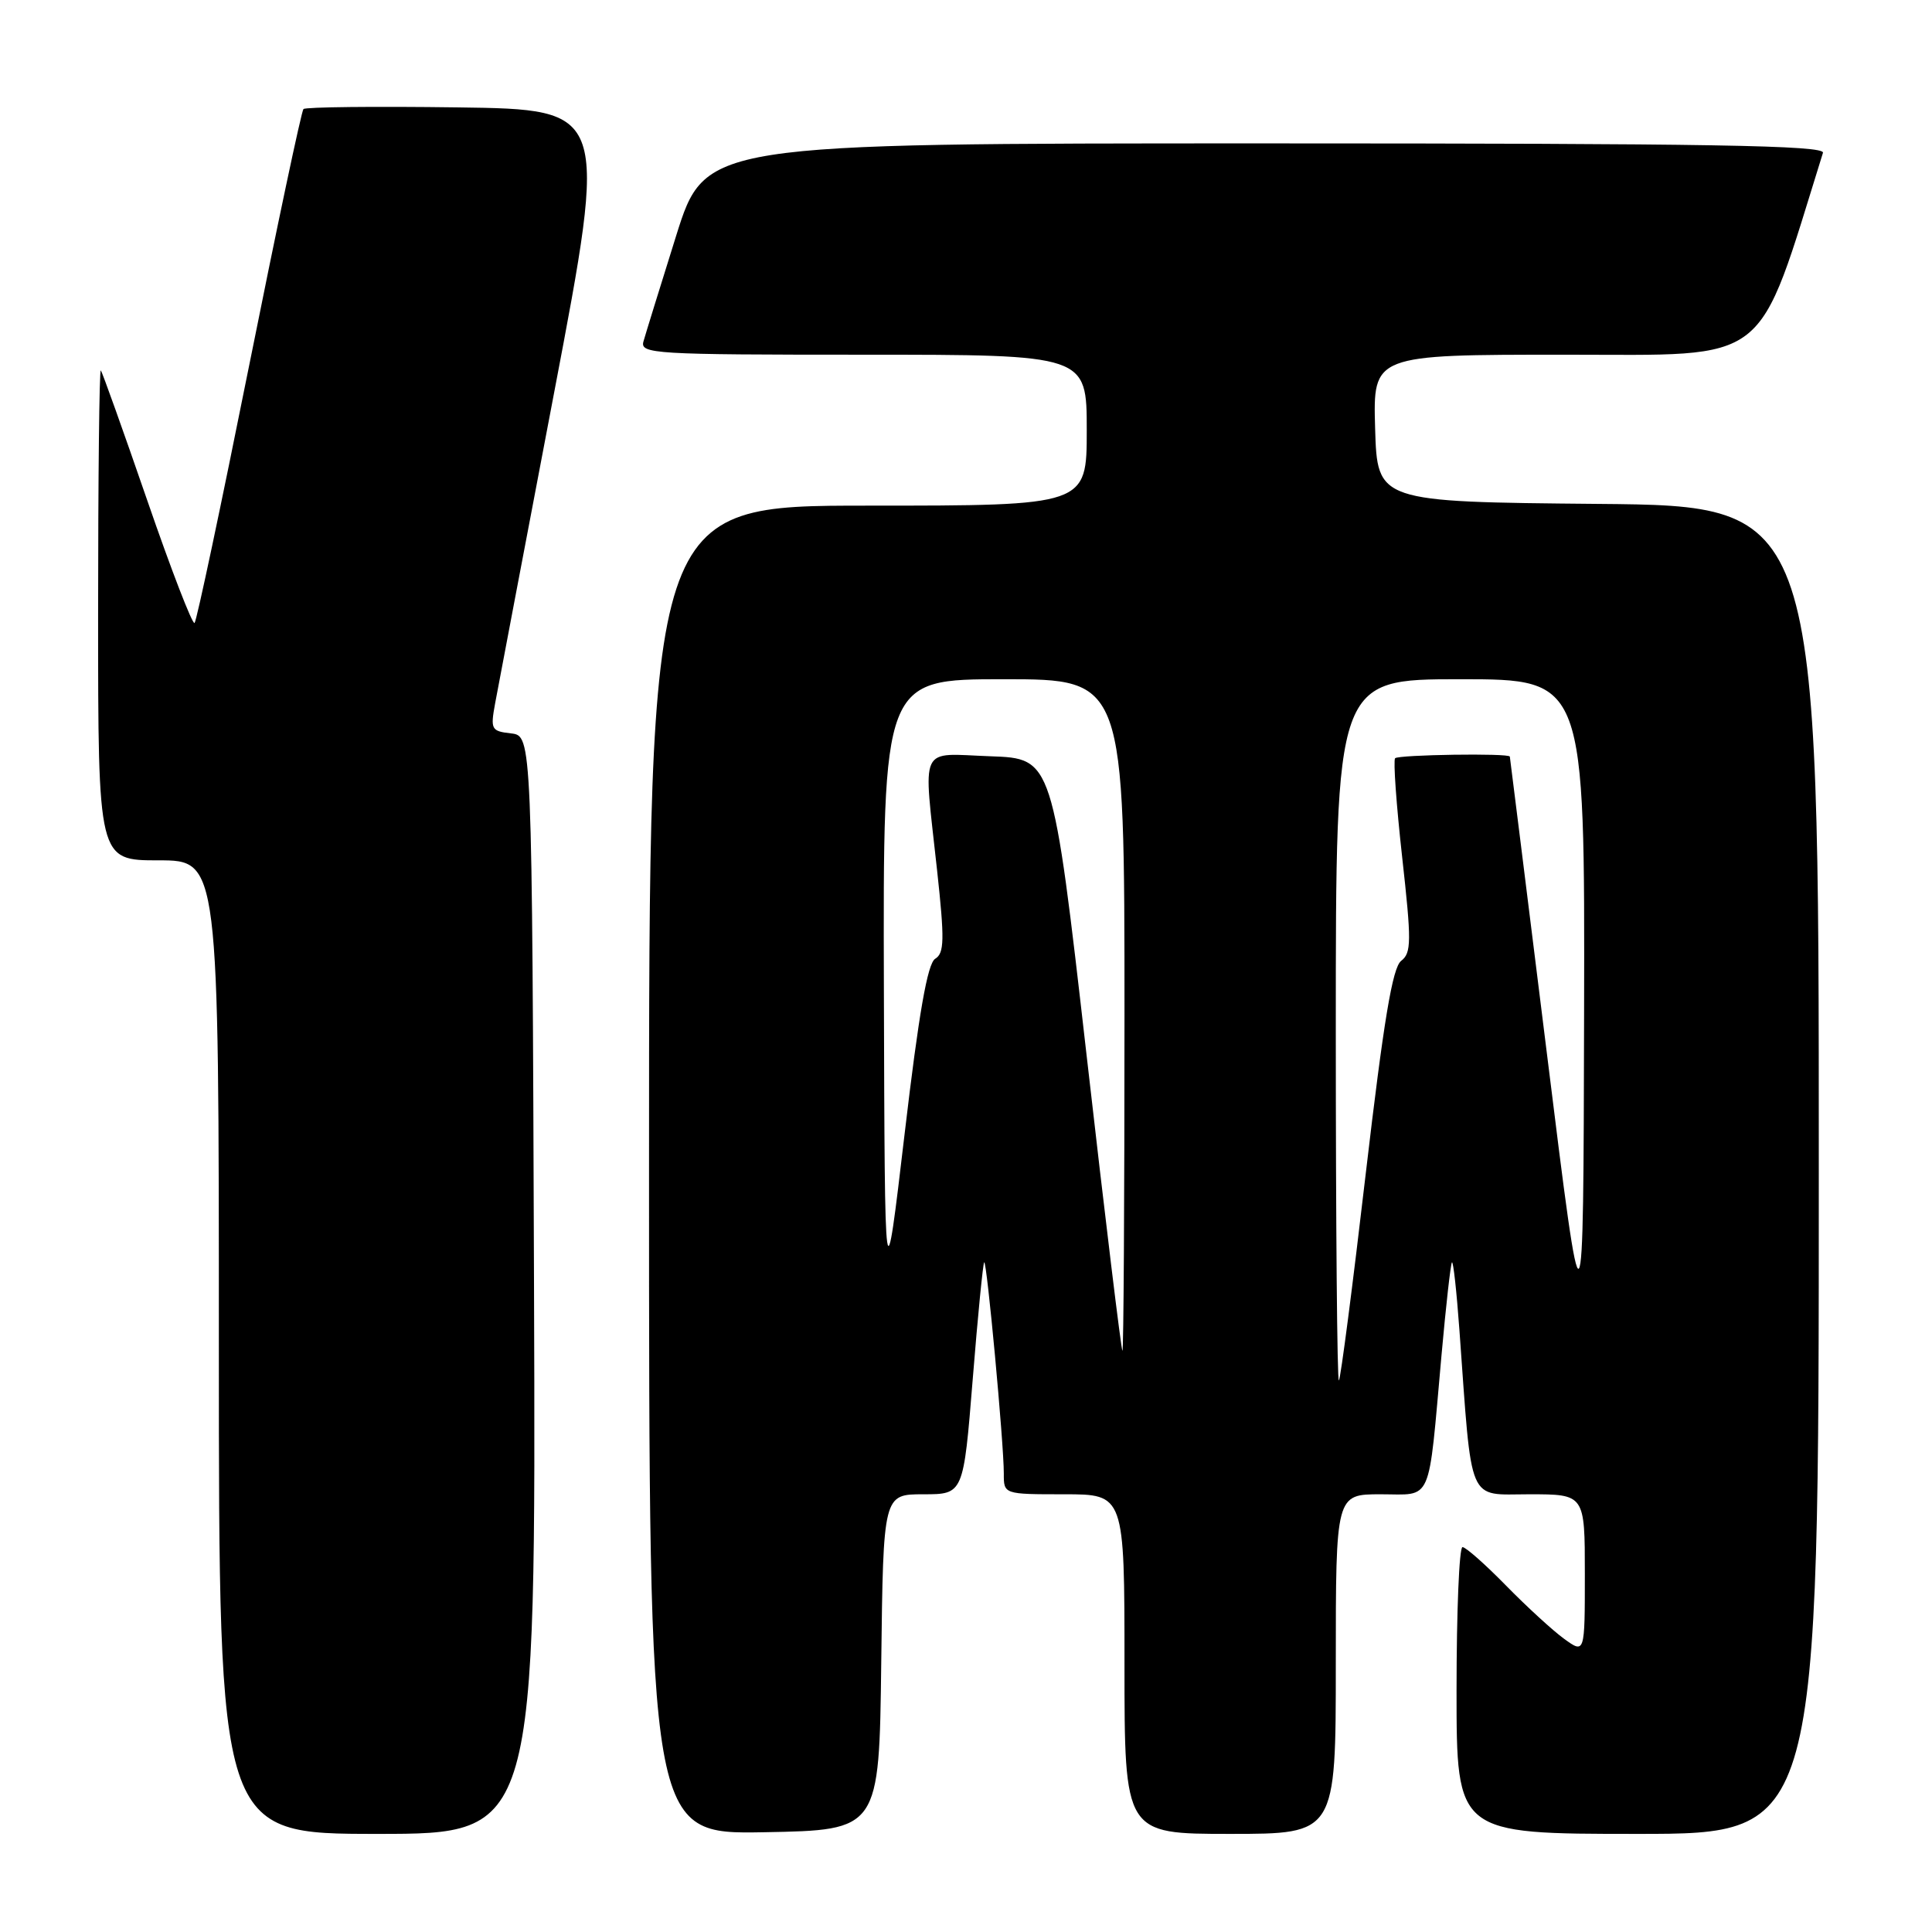 <?xml version="1.0" encoding="UTF-8" standalone="no"?>
<!DOCTYPE svg PUBLIC "-//W3C//DTD SVG 1.1//EN" "http://www.w3.org/Graphics/SVG/1.1/DTD/svg11.dtd" >
<svg xmlns="http://www.w3.org/2000/svg" xmlns:xlink="http://www.w3.org/1999/xlink" version="1.1" viewBox="0 0 256 256">
 <g >
 <path fill="currentColor"
d=" M 70.76 170.25 C 70.50 97.50 70.50 97.50 67.72 97.18 C 65.09 96.88 64.97 96.66 65.61 93.18 C 65.99 91.16 69.50 72.62 73.43 52.00 C 80.57 14.50 80.57 14.50 60.64 14.23 C 49.68 14.08 40.49 14.18 40.21 14.45 C 39.94 14.72 36.70 30.05 33.00 48.50 C 29.30 66.95 26.06 82.28 25.78 82.55 C 25.51 82.82 22.68 75.50 19.50 66.27 C 16.32 57.05 13.55 49.31 13.36 49.08 C 13.16 48.85 13.00 63.37 13.00 81.33 C 13.00 114.00 13.00 114.00 21.00 114.00 C 29.00 114.00 29.00 114.00 29.00 178.50 C 29.00 243.00 29.00 243.00 50.01 243.00 C 71.01 243.00 71.01 243.00 70.76 170.25 Z  M 116.77 220.25 C 117.04 198.00 117.04 198.00 122.35 198.00 C 127.66 198.00 127.66 198.00 128.89 182.77 C 129.56 174.40 130.25 167.42 130.41 167.26 C 130.75 166.91 133.02 191.30 133.01 195.25 C 133.00 198.00 133.00 198.00 141.00 198.00 C 149.00 198.00 149.00 198.00 149.00 220.50 C 149.00 243.00 149.00 243.00 163.00 243.00 C 177.00 243.00 177.00 243.00 177.00 220.50 C 177.00 198.00 177.00 198.00 182.95 198.00 C 189.90 198.00 189.21 199.59 191.01 179.54 C 191.60 172.97 192.22 167.45 192.39 167.27 C 192.57 167.10 193.01 171.13 193.38 176.23 C 195.08 199.69 194.36 198.00 202.64 198.00 C 210.00 198.00 210.00 198.00 210.00 208.57 C 210.00 219.14 210.00 219.14 207.25 217.15 C 205.74 216.05 202.27 212.87 199.54 210.08 C 196.81 207.29 194.22 205.00 193.79 205.00 C 193.35 205.00 193.00 213.55 193.00 224.00 C 193.00 243.00 193.00 243.00 217.00 243.00 C 241.00 243.00 241.00 243.00 241.00 155.02 C 241.00 67.03 241.00 67.03 211.75 66.77 C 182.50 66.50 182.50 66.50 182.21 56.75 C 181.93 47.00 181.93 47.00 207.38 47.00 C 234.95 47.00 232.65 48.80 241.55 20.25 C 241.86 19.26 226.63 19.00 167.69 19.00 C 93.44 19.00 93.44 19.00 89.59 31.25 C 87.48 37.99 85.53 44.29 85.26 45.25 C 84.80 46.89 86.66 47.00 114.38 47.00 C 144.00 47.00 144.00 47.00 144.00 57.00 C 144.00 67.00 144.00 67.00 115.00 67.00 C 86.00 67.00 86.00 67.00 86.00 155.03 C 86.00 243.05 86.00 243.05 101.25 242.78 C 116.50 242.50 116.50 242.50 116.77 220.25 Z  M 177.00 136.67 C 177.00 90.00 177.00 90.00 193.50 90.00 C 210.00 90.00 210.00 90.00 209.90 134.25 C 209.80 178.50 209.80 178.50 204.96 139.50 C 202.29 118.05 200.09 100.39 200.06 100.25 C 199.95 99.78 185.34 100.00 184.86 100.47 C 184.60 100.73 185.02 106.61 185.79 113.54 C 187.04 124.77 187.03 126.26 185.66 127.32 C 184.51 128.21 183.35 135.19 180.97 155.50 C 179.24 170.35 177.64 182.69 177.41 182.92 C 177.18 183.15 177.00 162.33 177.00 136.67 Z  M 143.97 139.75 C 139.48 100.50 139.48 100.50 131.24 100.21 C 121.61 99.87 122.33 98.34 124.17 115.33 C 125.17 124.53 125.13 126.30 123.92 127.04 C 122.90 127.66 121.75 134.23 119.87 150.21 C 117.24 172.50 117.24 172.50 117.12 131.25 C 117.00 90.00 117.00 90.00 133.00 90.00 C 149.00 90.00 149.00 90.00 149.00 134.50 C 149.00 158.98 148.88 179.00 148.73 179.00 C 148.58 179.00 146.43 161.34 143.97 139.75 Z "/>
</g>
</svg>